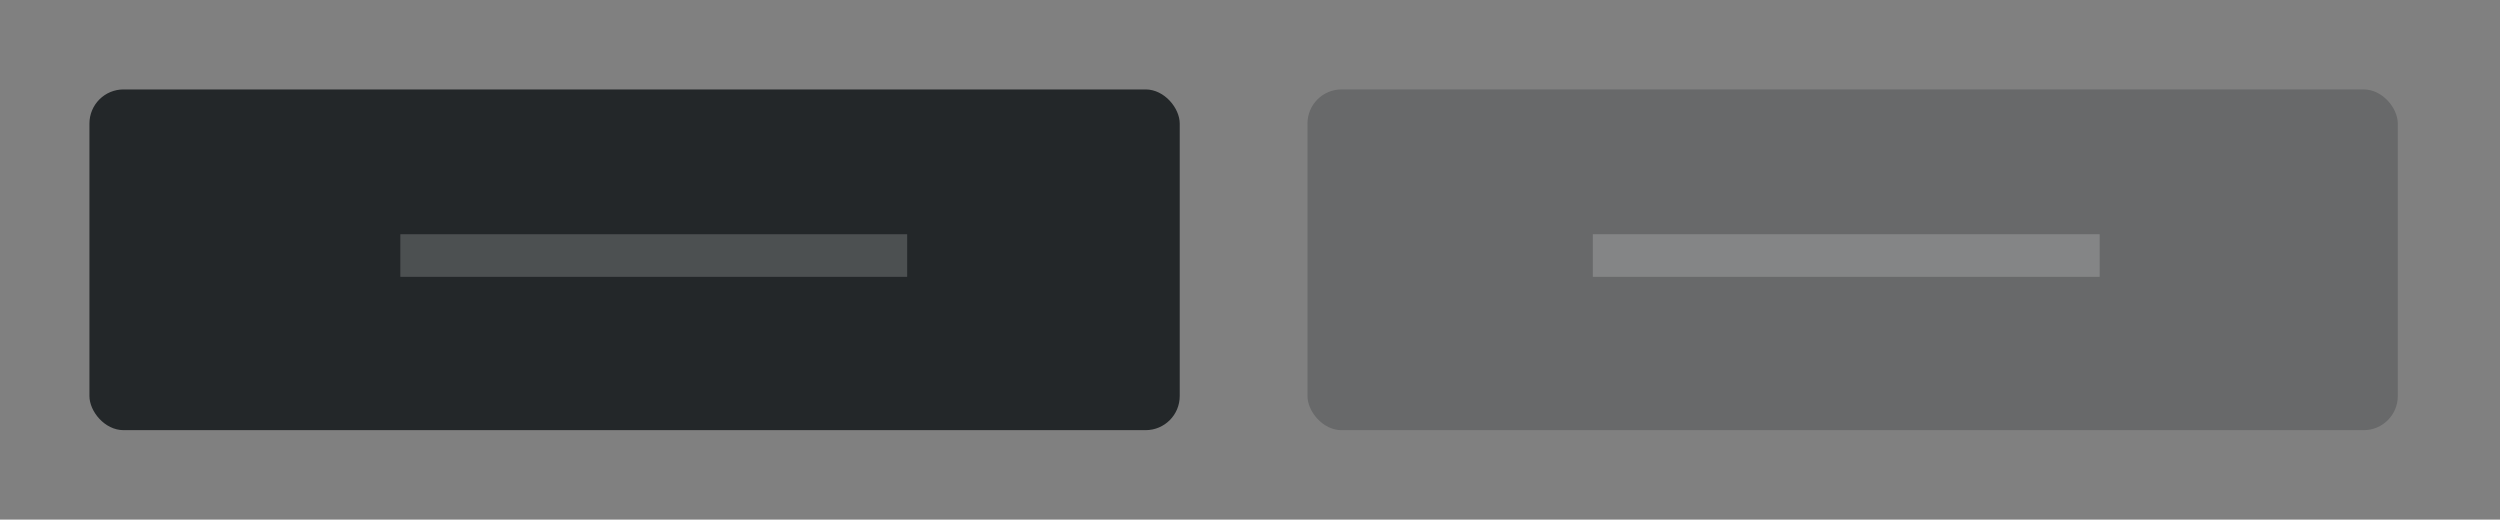 <svg width="587" height="122" viewBox="0 0 587 122" fill="none" xmlns="http://www.w3.org/2000/svg">
<rect x="0" y="0" width="587" height="122" fill="#808080" stroke="none"/>
<rect x="21" y="21" width="256" height="80" rx="8" fill="#232729"/>
<line x1="94" y1="60" x2="213" y2="60" stroke="white" stroke-opacity="0.19" stroke-width="10"/>
<rect x="307" y="21" width="256" height="80" rx="8" fill="#2F3337" fill-opacity="0.3"/>
<line x1="374" y1="60" x2="493" y2="60" stroke="white" stroke-opacity="0.19" stroke-width="10"/>
</svg>
